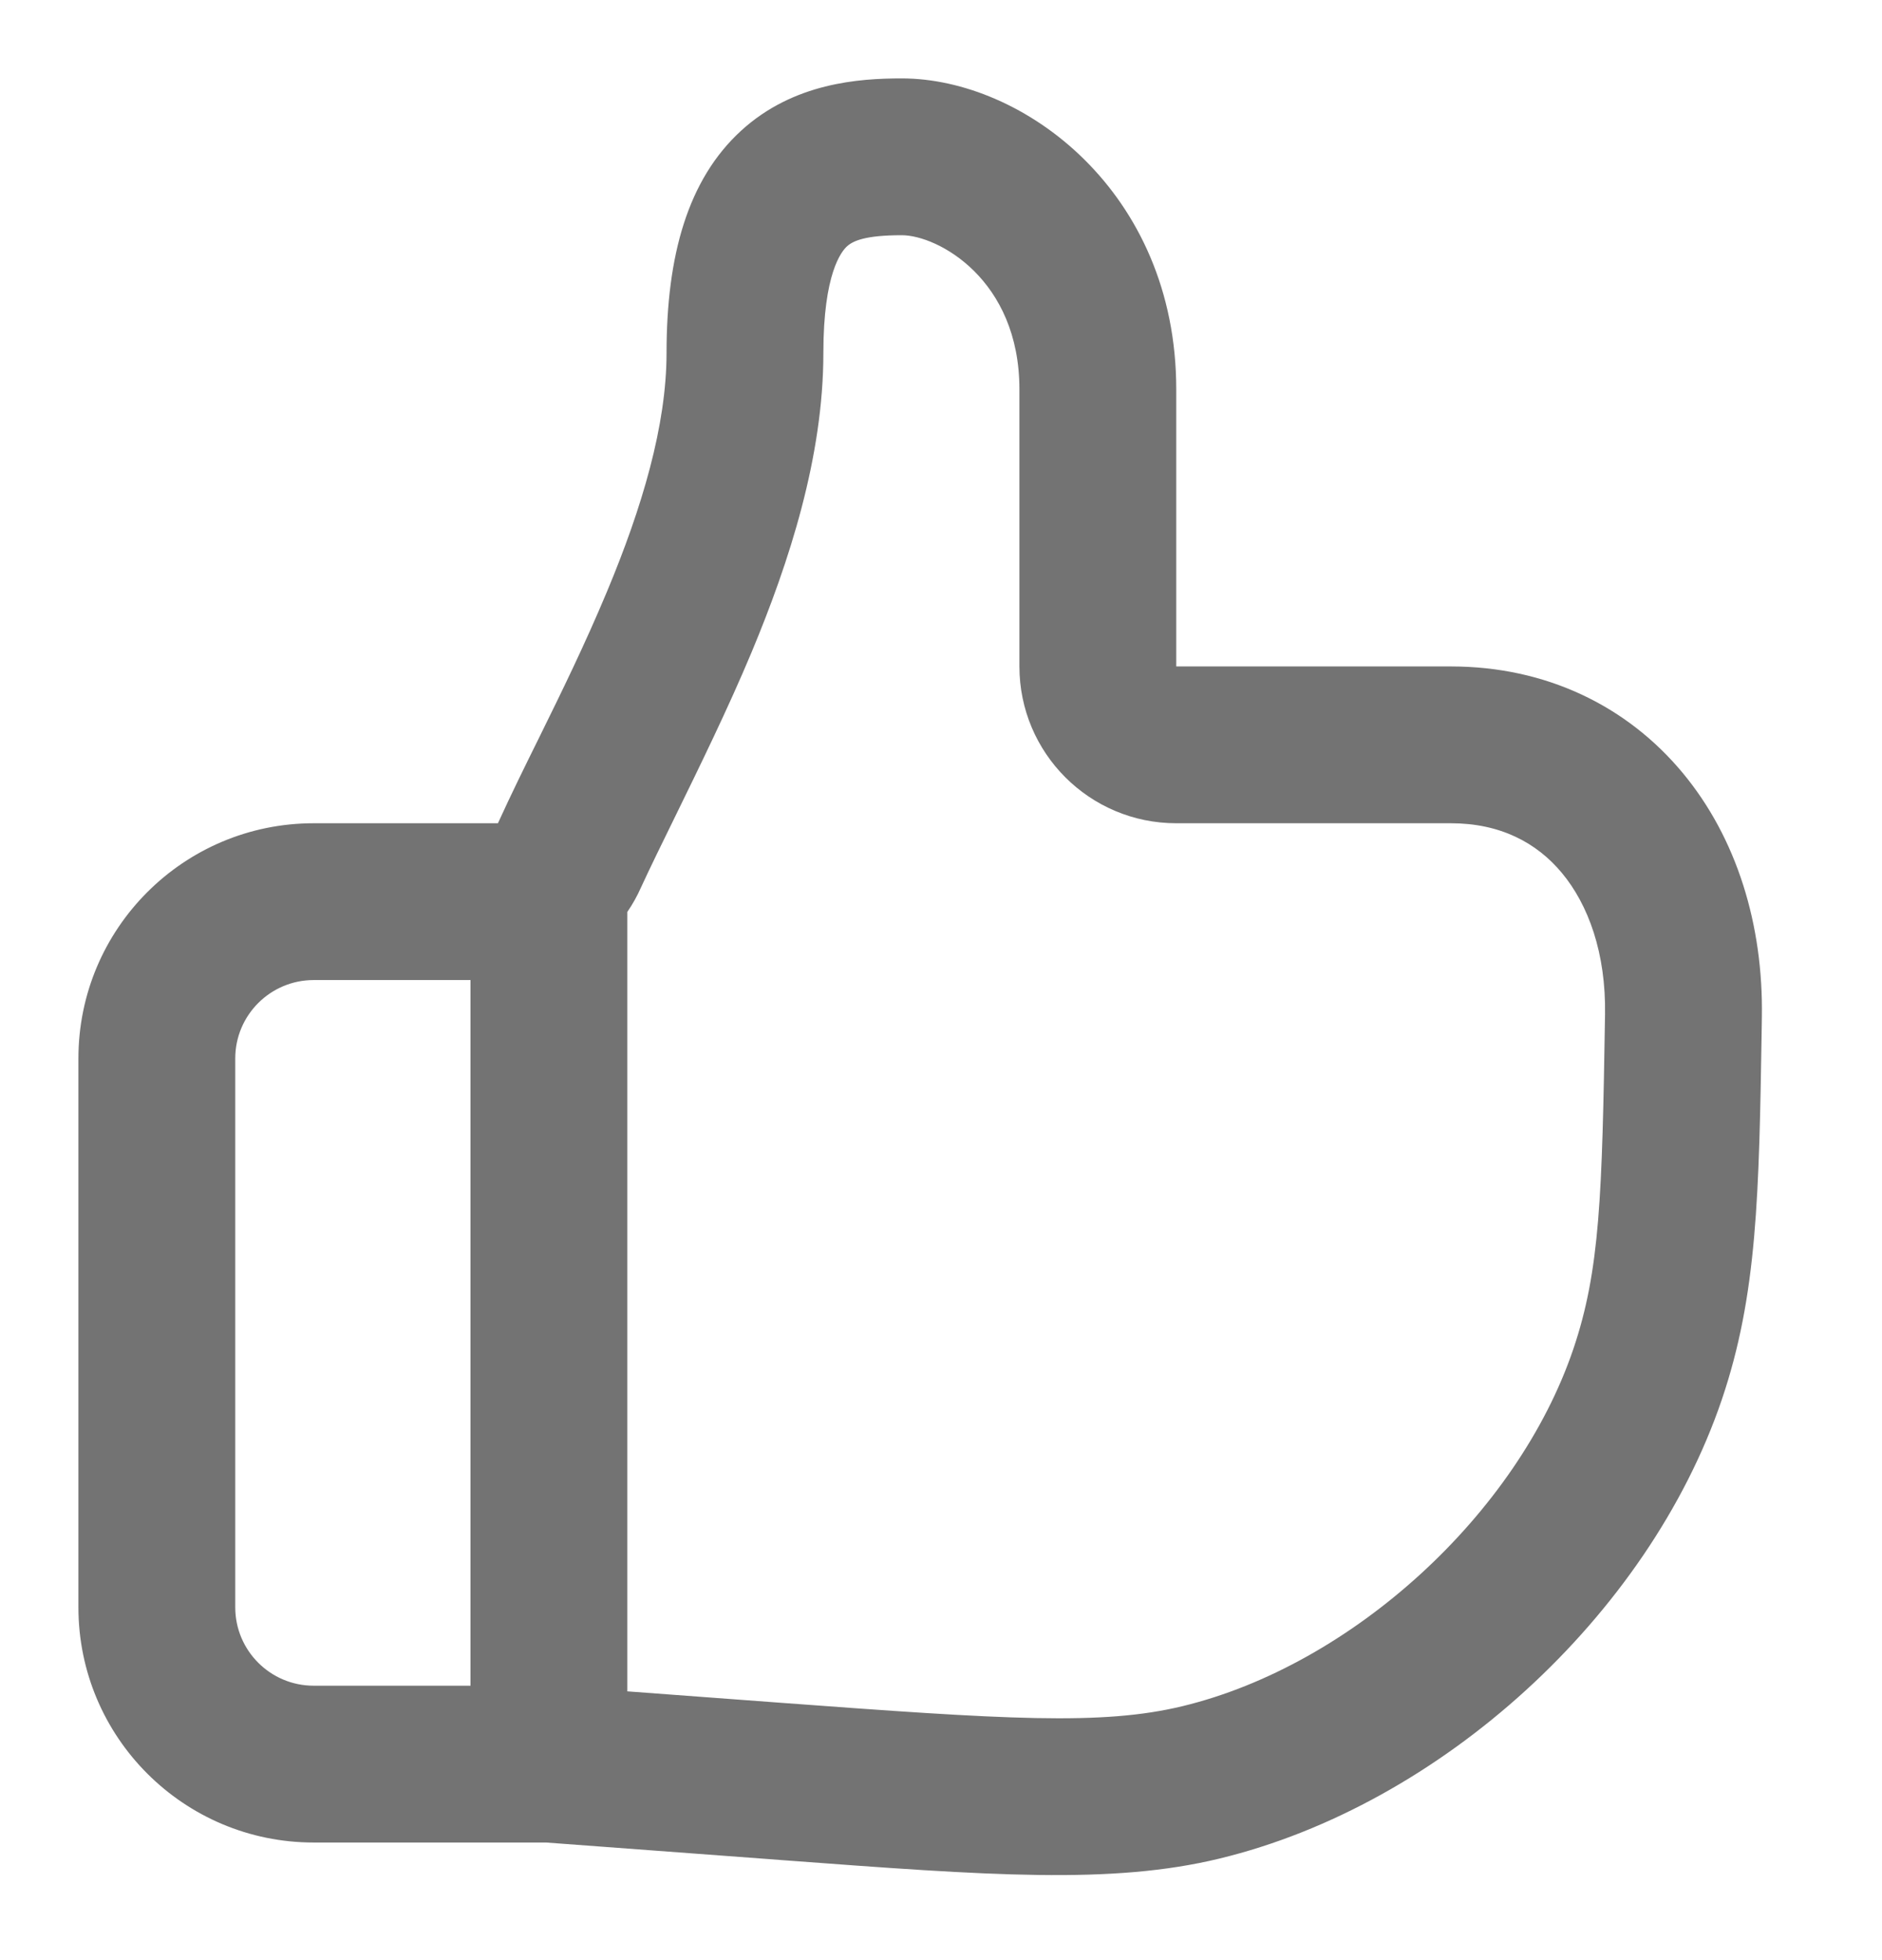 <svg width="24" height="25" viewBox="0 0 24 25" fill="none" xmlns="http://www.w3.org/2000/svg">
<path fill-rule="evenodd" clip-rule="evenodd" d="M10.8 3.143C10.73 3.208 10.5 3.487 10.5 4.5C10.5 5.826 10.066 7.165 9.584 8.32C9.285 9.035 8.919 9.782 8.611 10.412C8.442 10.757 8.29 11.067 8.175 11.317C8.126 11.428 8.067 11.533 8 11.631V21.572L9.933 21.716C12.829 21.931 14.049 22.01 15.08 21.761C17.239 21.239 19.347 19.314 20.062 17.211C20.405 16.201 20.431 15.247 20.468 12.94C20.481 12.157 20.255 11.539 19.918 11.134C19.595 10.745 19.128 10.5 18.503 10.5H15C13.895 10.5 13 9.605 13 8.5H14H18.503C19.717 8.5 20.749 9.005 21.456 9.855C22.15 10.689 22.487 11.799 22.468 12.972C22.467 13.021 22.467 13.068 22.466 13.116C22.432 15.238 22.411 16.515 21.956 17.855C21.02 20.606 18.375 23.022 15.55 23.705C14.174 24.038 12.617 23.922 9.993 23.726C9.924 23.721 9.855 23.715 9.784 23.71L6.963 23.5H4C2.343 23.5 1 22.157 1 20.5V13.5C1 11.843 2.343 10.5 4 10.5H6.35L6.354 10.491C6.518 10.131 6.693 9.776 6.874 9.41C7.157 8.835 7.452 8.235 7.739 7.549C8.189 6.472 8.5 5.426 8.5 4.5C8.5 3.262 8.77 2.291 9.45 1.668C10.12 1.054 10.96 1 11.5 1C13.044 1 15 2.44 15 4.966V8.5H14H13V4.966C13 3.56 11.956 3 11.5 3C11.04 3 10.88 3.07 10.8 3.143ZM6 21.5V12.5H4C3.448 12.5 3 12.948 3 13.5V20.5C3 21.052 3.448 21.5 4 21.5H6Z" fill="#737373"/>
</svg>
